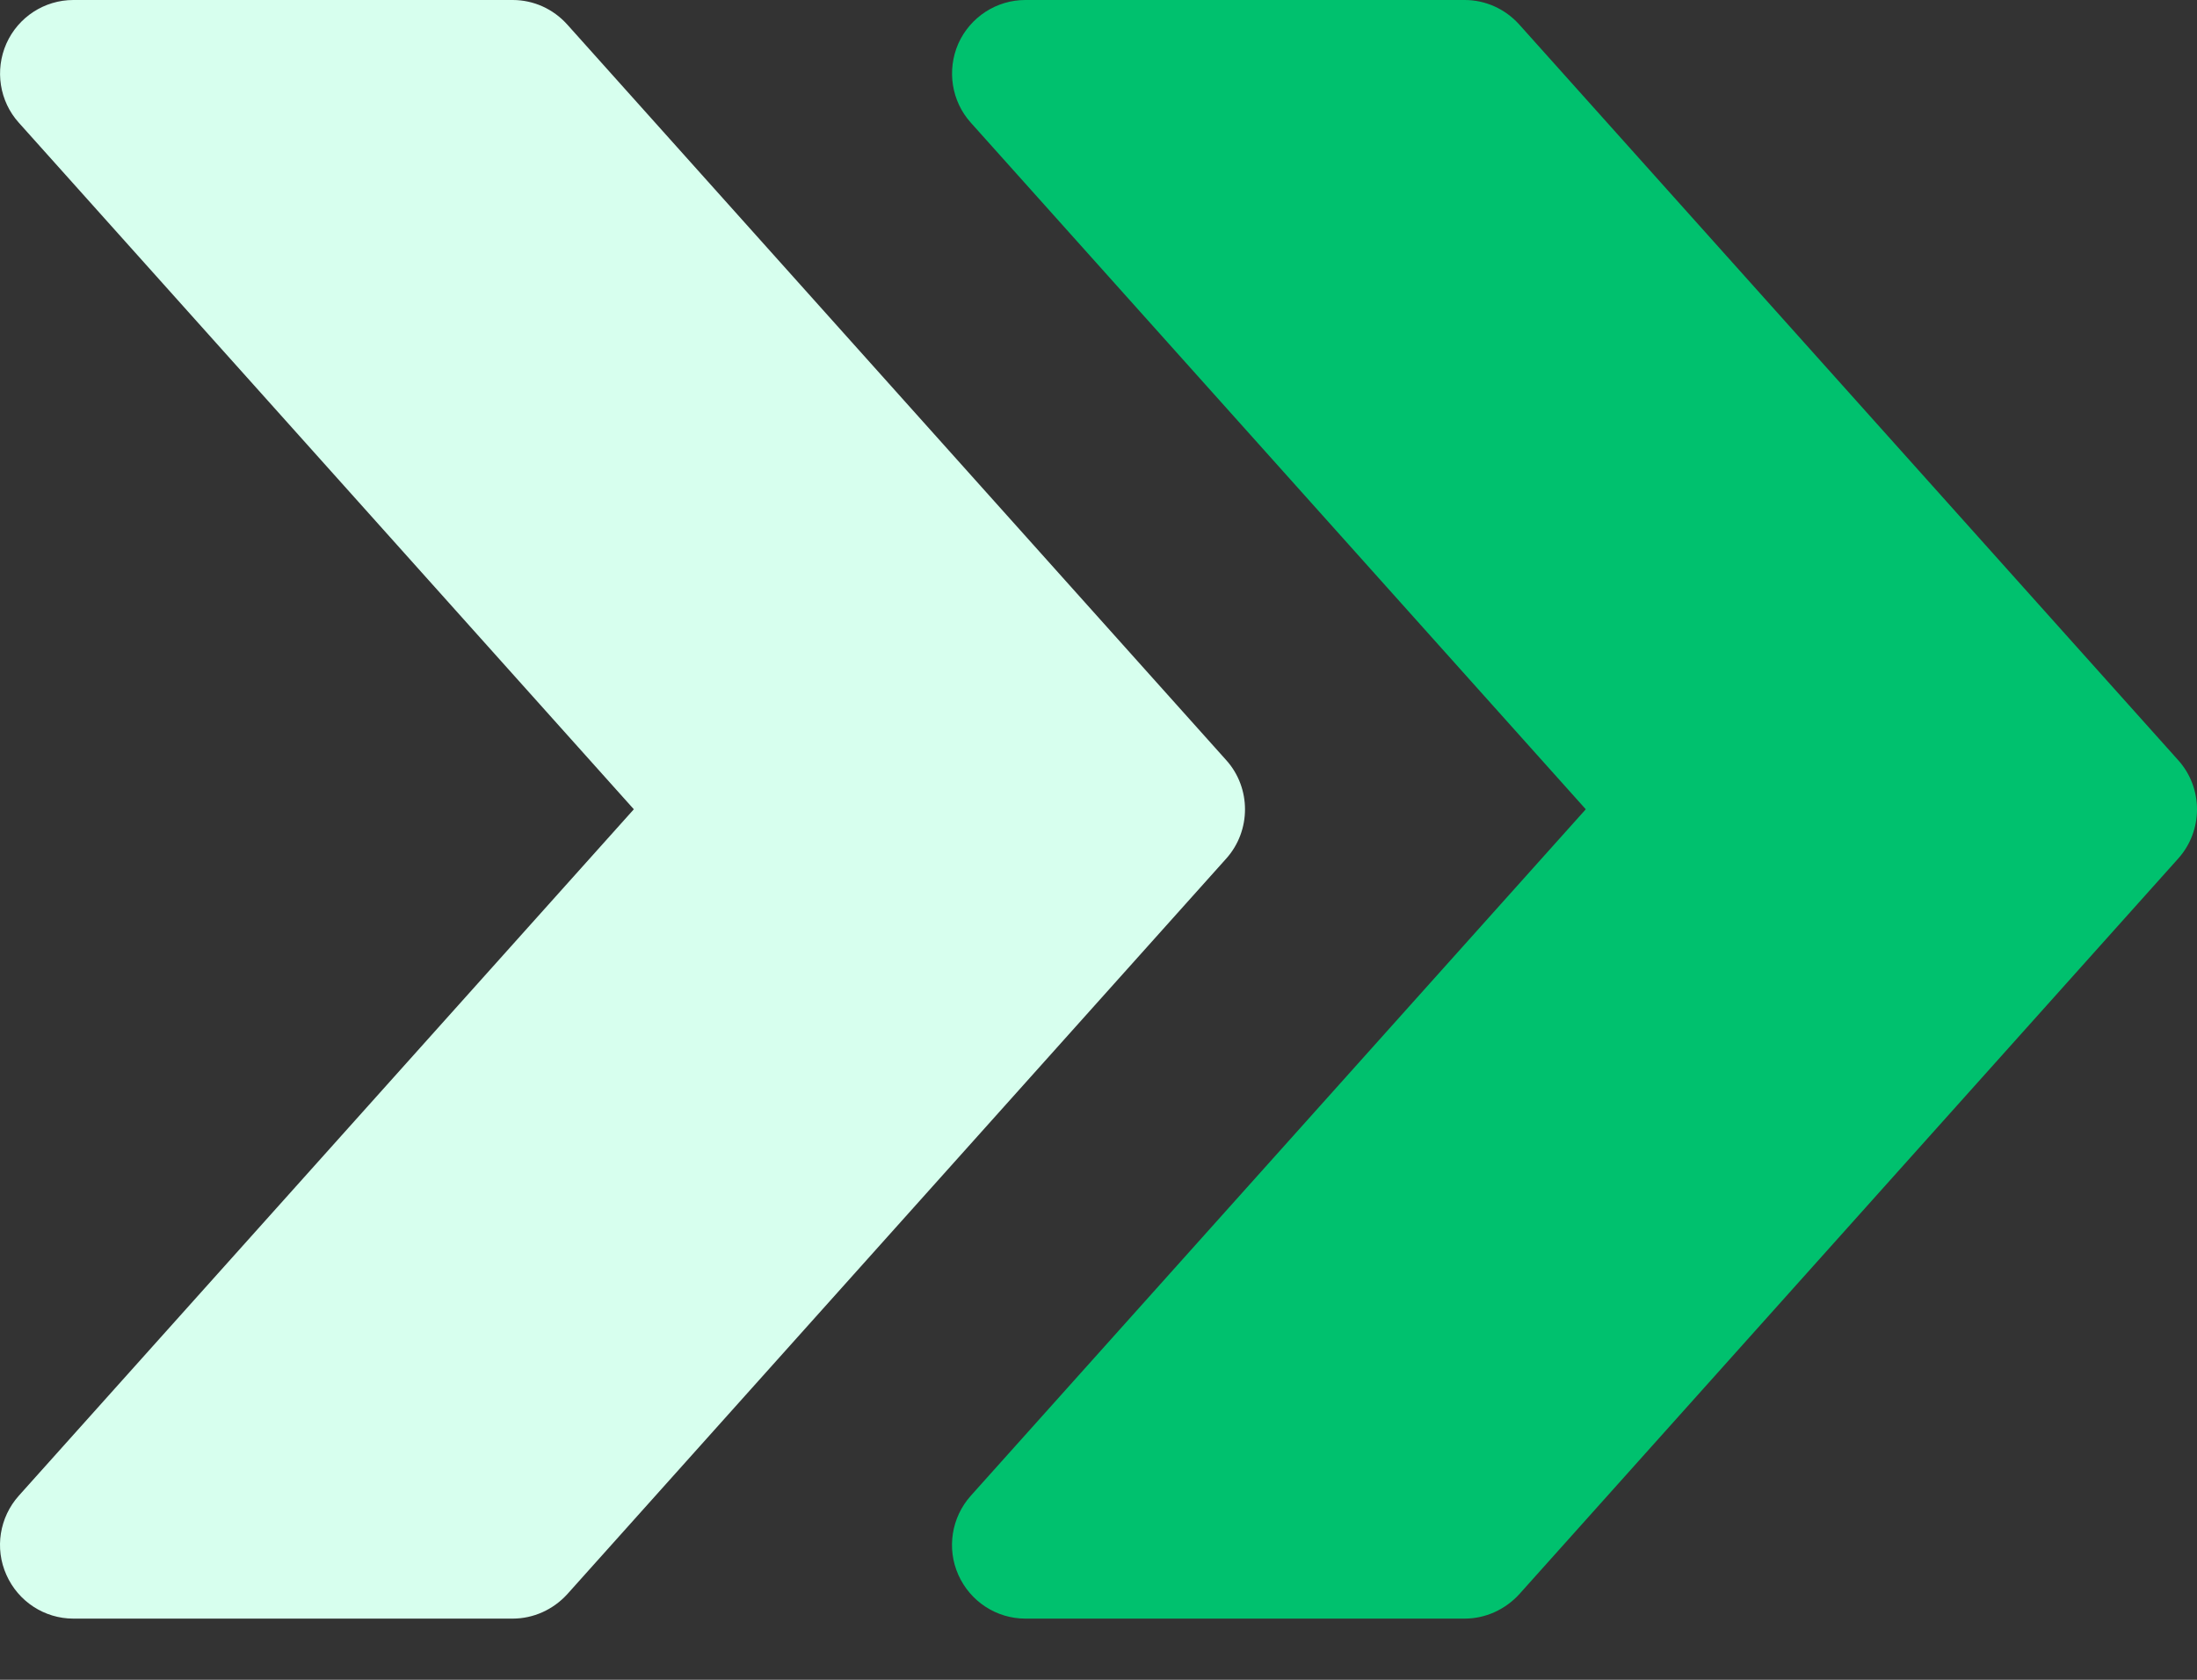 <svg width="34" height="26" viewBox="0 0 34 26" fill="none" xmlns="http://www.w3.org/2000/svg">
<rect x="0" y="0" width="34" height="26" fill="#333333" stroke="none"/>
<path d="M33.709 11.766L23.51 0.378C23.292 0.137 22.988 0 22.667 0H15.867C15.421 0 15.015 0.264 14.831 0.674C14.65 1.086 14.725 1.567 15.024 1.899L24.541 12.526L15.024 23.151C14.725 23.486 14.648 23.966 14.831 24.376C15.015 24.788 15.421 25.053 15.867 25.053H22.667C22.988 25.053 23.292 24.914 23.51 24.677L33.709 13.289C34.097 12.857 34.097 12.196 33.709 11.766Z" fill="#00C16E"/>
<path d="M18.977 11.766L8.777 0.378C8.56 0.137 8.256 0 7.934 0H1.135C0.688 0 0.282 0.264 0.099 0.674C-0.083 1.086 -0.008 1.567 0.291 1.899L9.809 12.526L0.291 23.151C-0.008 23.486 -0.085 23.966 0.099 24.376C0.282 24.788 0.688 25.053 1.135 25.053H7.934C8.256 25.053 8.56 24.914 8.777 24.677L18.977 13.289C19.364 12.857 19.364 12.196 18.977 11.766Z" fill="#D7FFEE"/>
</svg>
